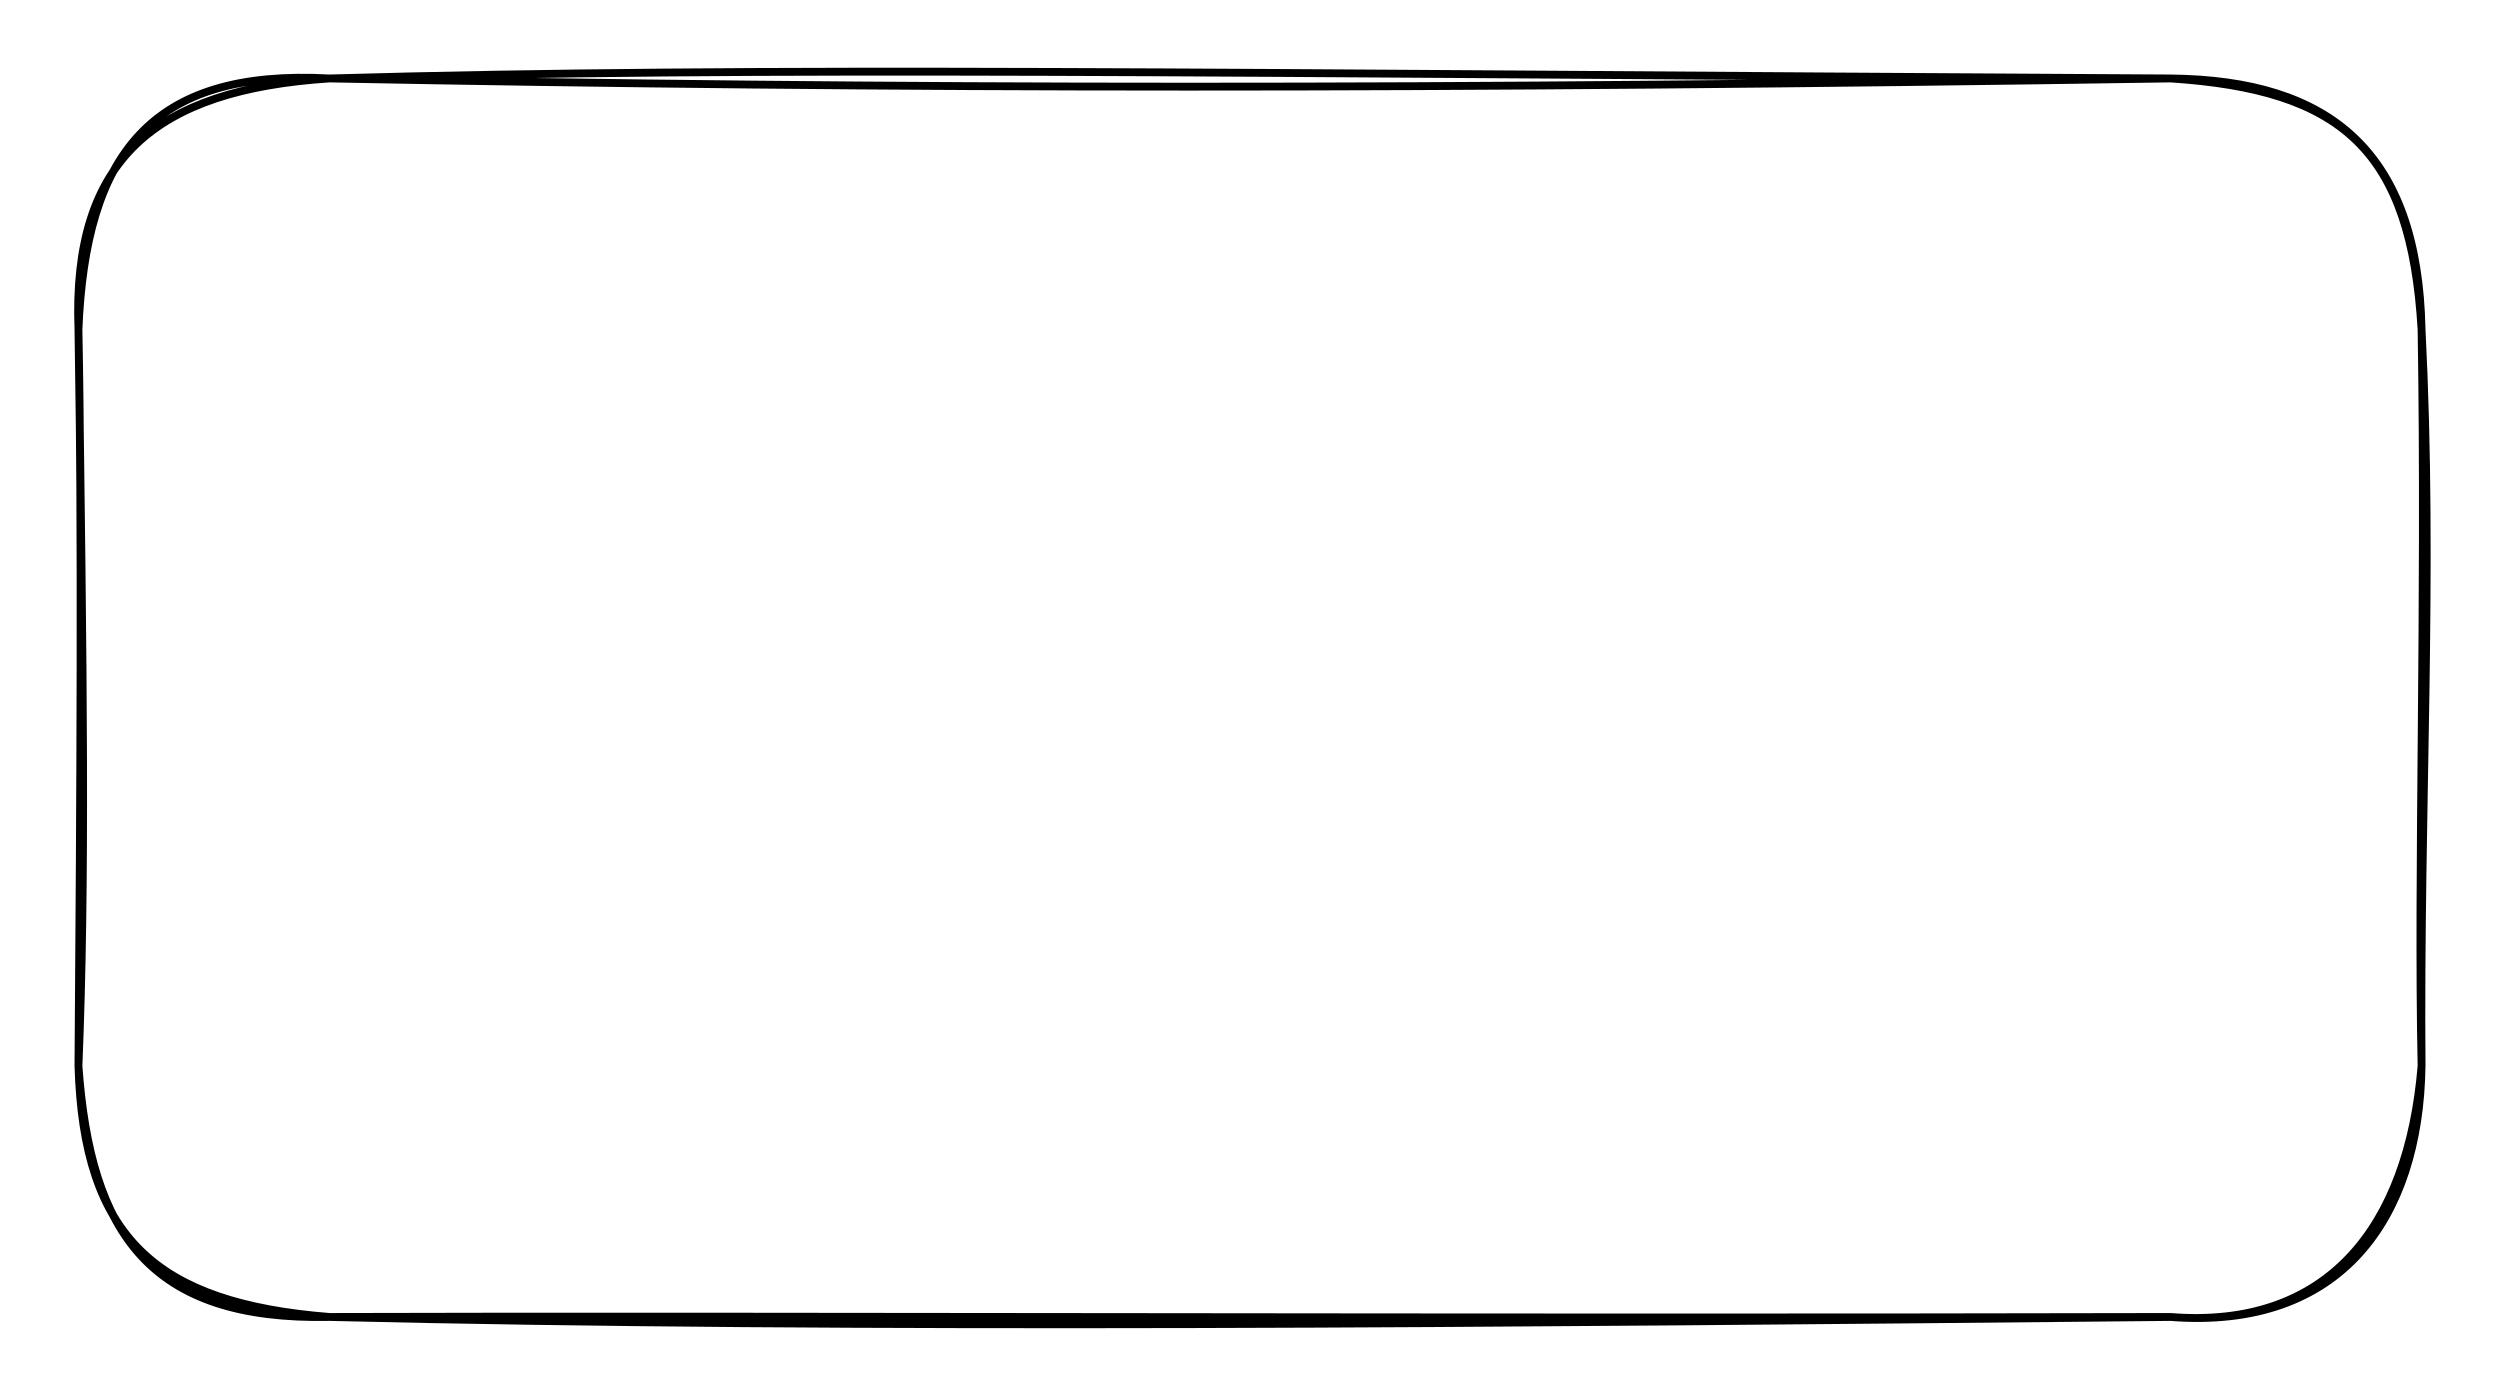 <svg version="1.1" xmlns="http://www.w3.org/2000/svg" viewBox="0 0 318.667 177.867" width="318.667" height="177.867">
  <!-- svg-source:excalidraw -->
  <!-- payload-type:application/vnd.excalidraw+json --><!-- payload-version:2 --><!-- payload-start -->eyJ2ZXJzaW9uIjoiMSIsImVuY29kaW5nIjoiYnN0cmluZyIsImNvbXByZXNzZWQiOnRydWUsImVuY29kZWQiOiJ4nGVSTW/jIFx1MDAxML3nV1jutXXB+Fx1MDAwM+fW3bZSXHUwMDBmrVx1MDAxNOWwu1r1QGxiI1OwXHUwMDAwN02q/PdcdTAwMDWSNW7KXHUwMDAxiTdvZt5cZu9zXHUwMDExRbHZXHUwMDBmNF5GMf2oXHRnjVwiu/ja4e9UaSaFXHKl/q3lqGrP7IxcdTAwMTn08vaWXGZD0jKzkbJPavl2SqOcvlFhtCX+te8o+vT3rJGitSGi5dQn+FDoXHUwMDA100vwRVxu31x1MDAxNlwinJUpyFx1MDAxMJpcdTAwMThM39t2hjY2vCVcXNNcdTAwMTBxUFxc3/152jSPh9Xvw8PN6lx1MDAwZbbPL6ub0HXLOF+bPT9cckXqblQzTdoo2dNfrDGd636BT3la2qWFLCXHtlx1MDAxM1TrLzlyIDUze4dcdTAwMDEwoaclLKOAfNhXhkCSXHUwMDAxXHUwMDAwMCxQlqcwn6I+XHUwMDFmo1x1MDAwNNlTplx1MDAxMFx1MDAxNlx1MDAwMGNcXF5cYvspuVRO2Fx1MDAxNfAnSNuQum+tPtFMXHUwMDFjo4jQXHUwMDAzUfbDXHUwMDAyb3dcdTAwMWU5rXBSXHUwMDE0RZlhkFx1MDAxNbhcZjo6ytrOODF5mWBLQdjKyis042jqf8WOW6Fcbmco7MJJXHUwMDE4nlx1MDAxYW+Q1/neRHPe23/HXHUwMDA0z6Azclxmwzj+w8xrodQ4NOTkXHRYVGmOyqKCOcRTnDPR26BcdTAwMTg5XHUwMDBmmKz7YCOPXHUwMDFl7e2Lxtbna2NLTtLsXGasWbNcdTAwMDP9UiZ+Z3T34/uSr7b+xIuzfuc76uc8Lo7/XHUwMDAwtdLk+CJ9<!-- payload-end -->
  <defs>
    <style class="style-fonts">
      @font-face {
        font-family: "Virgil";
        src: url("https://unpkg.com/@excalidraw/excalidraw@0.14.2/dist/excalidraw-assets/Virgil.woff2");
      }
      @font-face {
        font-family: "Cascadia";
        src: url("https://unpkg.com/@excalidraw/excalidraw@0.14.2/dist/excalidraw-assets/Cascadia.woff2");
      }
    </style>
  </defs>
  <rect x="0" y="0" width="318.667" height="177.867" fill="#ffffff"/><g stroke-linecap="round" transform="translate(10 10) rotate(0 149.333 78.933)"><path d="M32 0 M32 0 C87.23 -1.57, 143.97 -0.65, 266.67 0 M32 0 C103.6 1.38, 174.03 1.41, 266.67 0 M266.67 0 C288.52 1.43, 297.32 9.03, 298.67 32 M266.67 0 C286.94 0.2, 298.22 9.29, 298.67 32 M298.67 32 C300.27 63.38, 298.41 92.67, 298.67 125.87 M298.67 32 C299.24 67.85, 298.15 101.32, 298.67 125.87 M298.67 125.87 C296.94 146.63, 286.59 159.44, 266.67 157.87 M298.67 125.87 C298.4 145.27, 288.42 159.56, 266.67 157.87 M266.67 157.87 C174.69 158.08, 87.09 157.7, 32 157.87 M266.67 157.87 C182.3 158.69, 98.09 159.48, 32 157.87 M32 157.87 C9.18 158.33, 1.53 147.4, 0 125.87 M32 157.87 C9.86 156.11, 0.64 147.76, 0 125.87 M0 125.87 C0.95 102.44, 0.62 76.88, 0 32 M0 125.87 C0.25 91.34, 0.47 55.99, 0 32 M0 32 C-0.82 10.26, 9.76 1.46, 32 0 M0 32 C0.92 9.71, 9.12 -1.24, 32 0" stroke="#000000" stroke-width="1" fill="none"/></g></svg>
